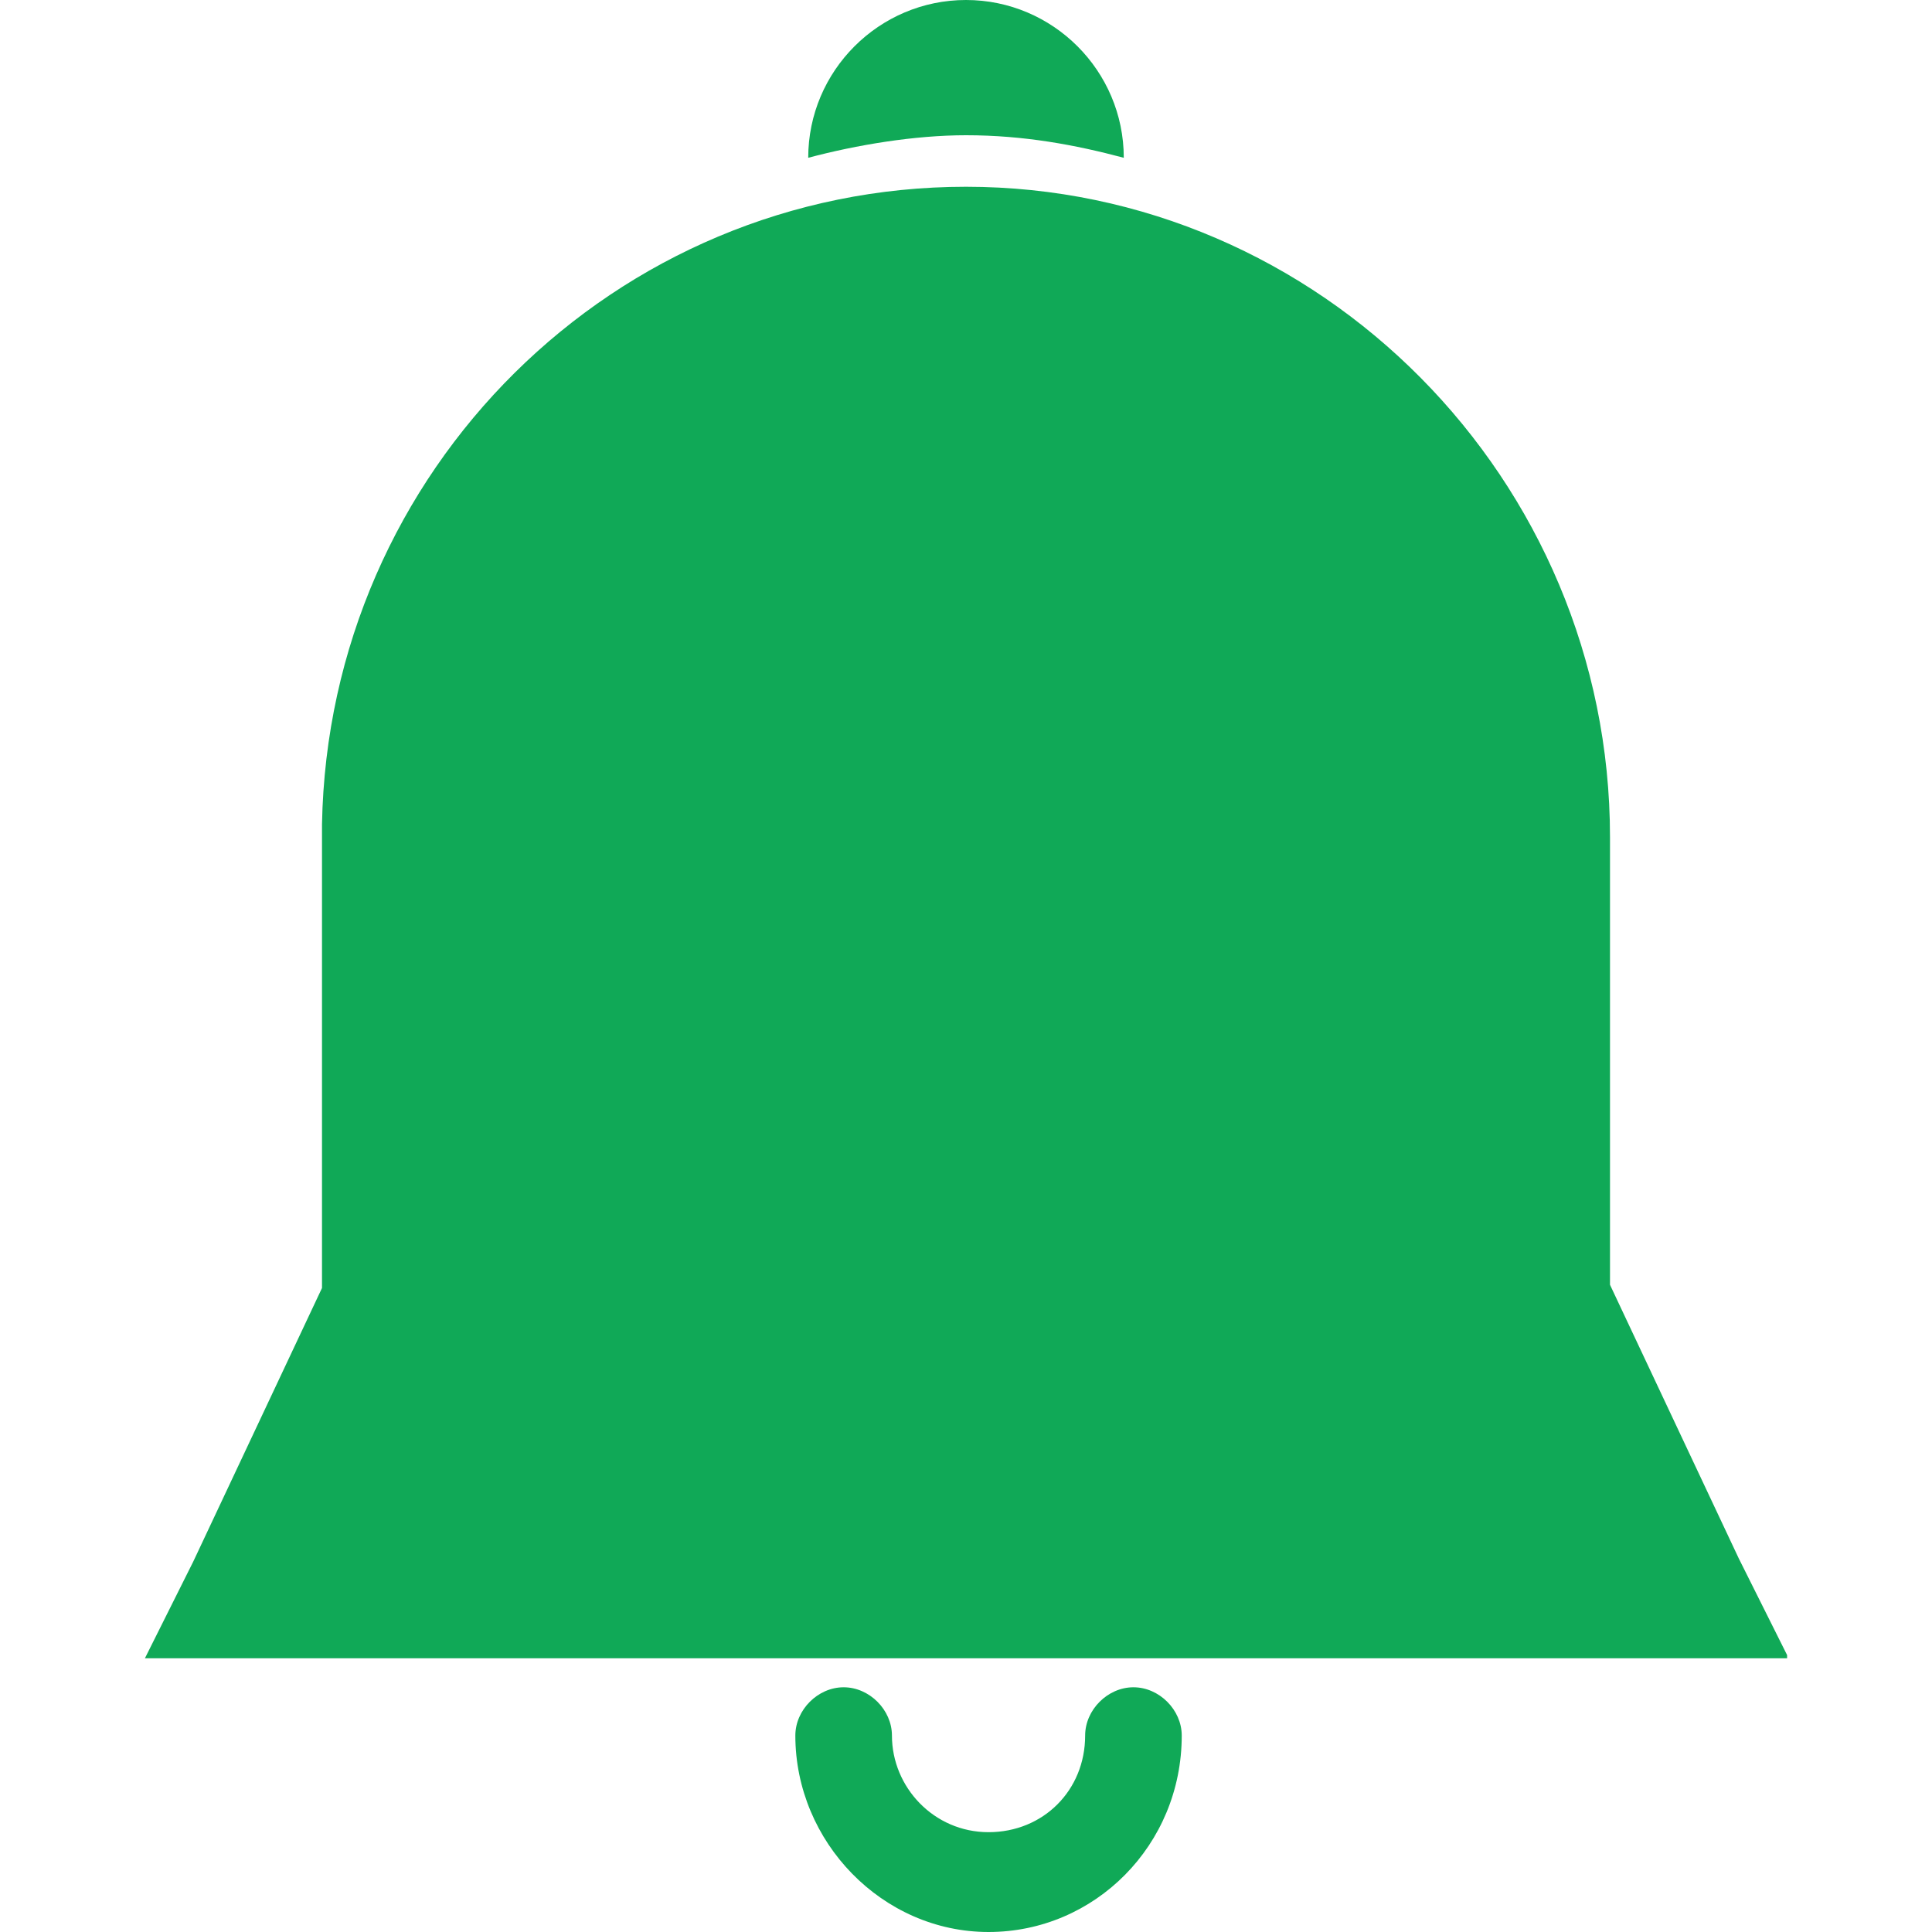 <?xml version="1.0" encoding="utf-8"?>
<!-- Generator: Adobe Illustrator 22.0.1, SVG Export Plug-In . SVG Version: 6.00 Build 0)  -->
<svg version="1.1" id="图层_1" xmlns="http://www.w3.org/2000/svg" xmlns:xlink="http://www.w3.org/1999/xlink" x="0px" y="0px"
	 viewBox="0 0 60 60" style="enable-background:new 0 0 60 60;" xml:space="preserve">
<style type="text/css">
	.st0{fill:#10A957;}
</style>
<g>
	<path class="st0" d="M55.5,51.4l-1.5-3l-4-8.5L50,26l0,0c0-11.1-9-20.2-20-20.2c-10.9,0-19.8,8.8-20,19.8h0V26c0,0,0,0,0,0l0,14h0
		l-4,8.5l-1.5,3H30H55.5z"/>
	<path class="st0" d="M35.2,52.4c-0.8,0-1.5,0.7-1.5,1.5c0,1.7-1.3,3-3,3c-1.7,0-3-1.4-3-3c0-0.8-0.7-1.5-1.5-1.5s-1.5,0.7-1.5,1.5
		h0c0,3.3,2.7,6.1,6,6.1s6-2.7,6-6.1C36.7,53.1,36,52.4,35.2,52.4z"/>
	<path class="st0" d="M34.9,4.9C34.9,4.9,34.9,4.9,34.9,4.9C34.9,4.9,34.9,4.9,34.9,4.9C34.9,5.1,34.9,4.7,34.9,4.9z"/>
	<path class="st0" d="M34.9,4.9C34.9,2.2,32.7,0,30,0c-2.7,0-4.9,2.2-4.9,4.9c1.5-0.4,3.3-0.7,4.9-0.7C31.8,4.2,33.4,4.5,34.9,4.9z"
		/>
</g>
</svg>
